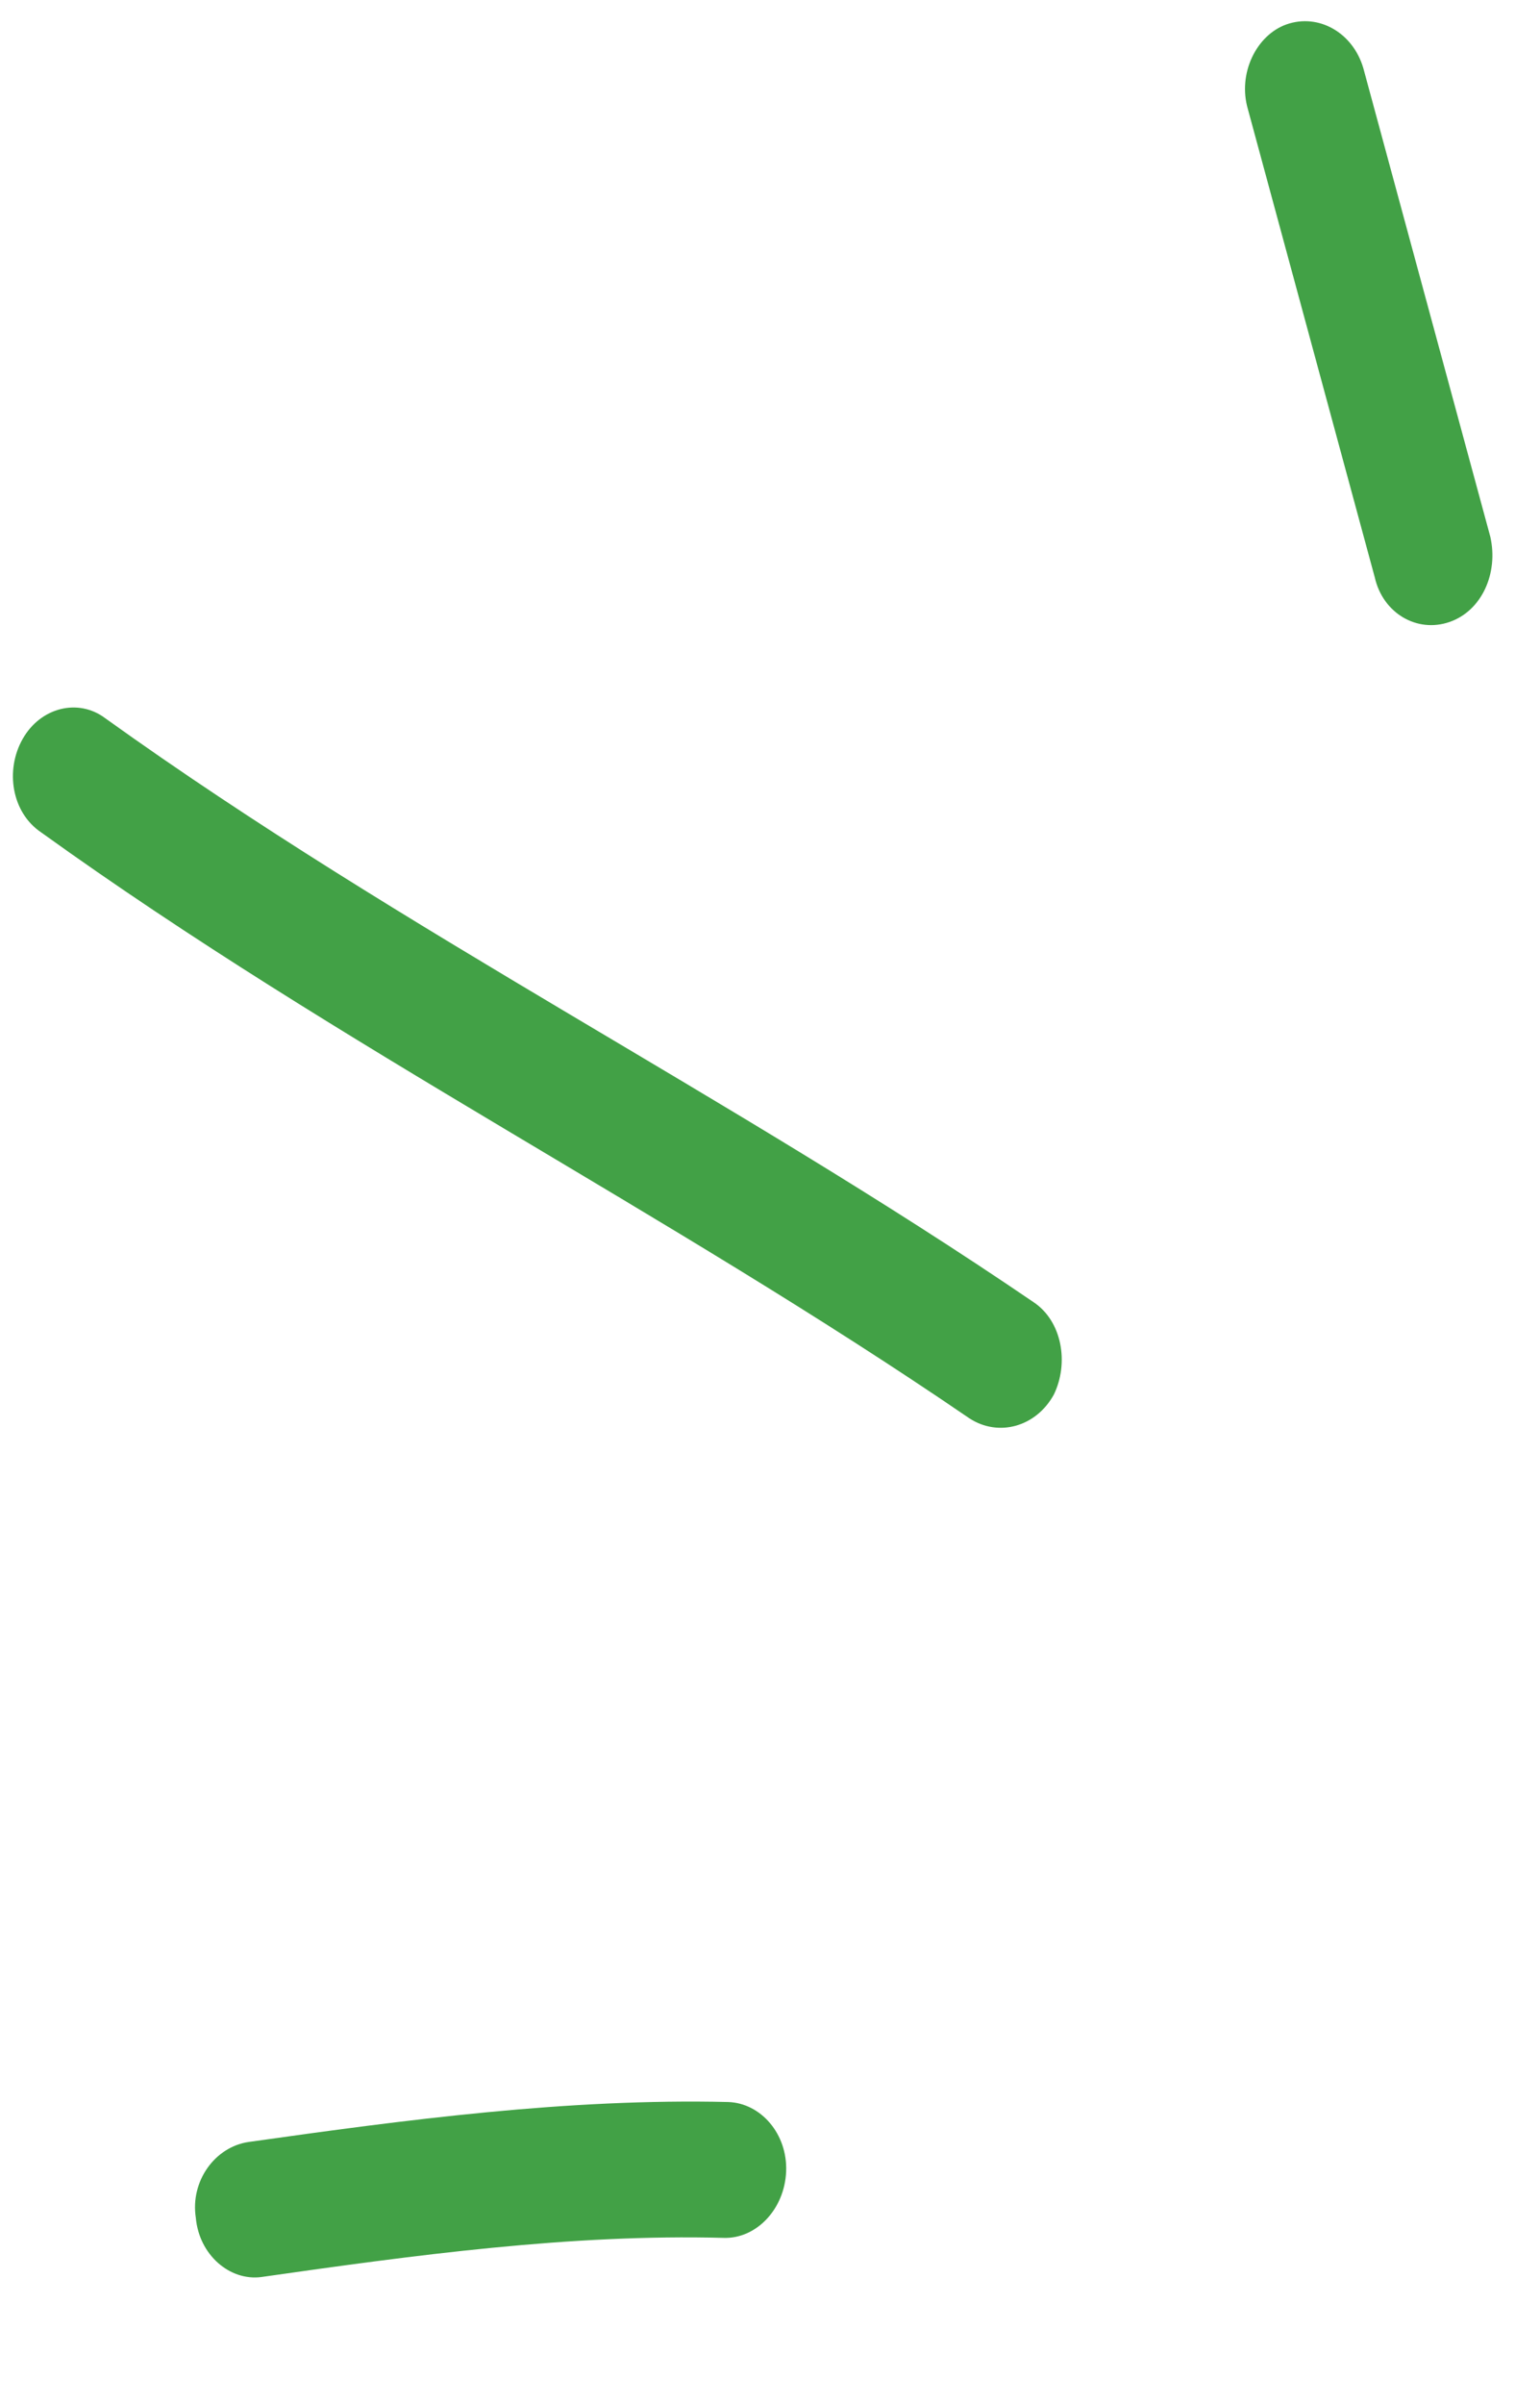 <svg width="25" height="39" viewBox="0 0 25 39" fill="none" xmlns="http://www.w3.org/2000/svg">
<path fill-rule="evenodd" clip-rule="evenodd" d="M11.822 34.101C9.219 34.039 6.586 34.389 4.037 34.749C3.488 34.829 3.087 35.385 3.179 35.979C3.233 36.584 3.733 37.008 4.243 36.94C6.714 36.588 9.265 36.239 11.748 36.305C12.277 36.322 12.736 35.84 12.762 35.23C12.787 34.62 12.352 34.119 11.822 34.101Z" fill="#42A146"/>
<path fill-rule="evenodd" clip-rule="evenodd" d="M16.771 21.12C11.856 17.772 6.576 15.143 1.71 11.653C1.272 11.322 0.659 11.475 0.369 11.986C0.078 12.497 0.191 13.183 0.667 13.503C5.536 17.006 10.819 19.648 15.736 23.009C16.21 23.318 16.819 23.148 17.107 22.626C17.357 22.115 17.244 21.429 16.771 21.12Z" fill="#42A146"/>
<path fill-rule="evenodd" clip-rule="evenodd" d="M20.258 1.771C20.944 4.302 21.631 6.833 22.317 9.364C22.449 9.951 23.006 10.273 23.532 10.09C24.057 9.908 24.326 9.298 24.194 8.71C23.507 6.175 22.82 3.641 22.132 1.106C21.963 0.53 21.406 0.211 20.881 0.397C20.394 0.572 20.089 1.195 20.258 1.771Z" fill="#42A146"/>
</svg>
